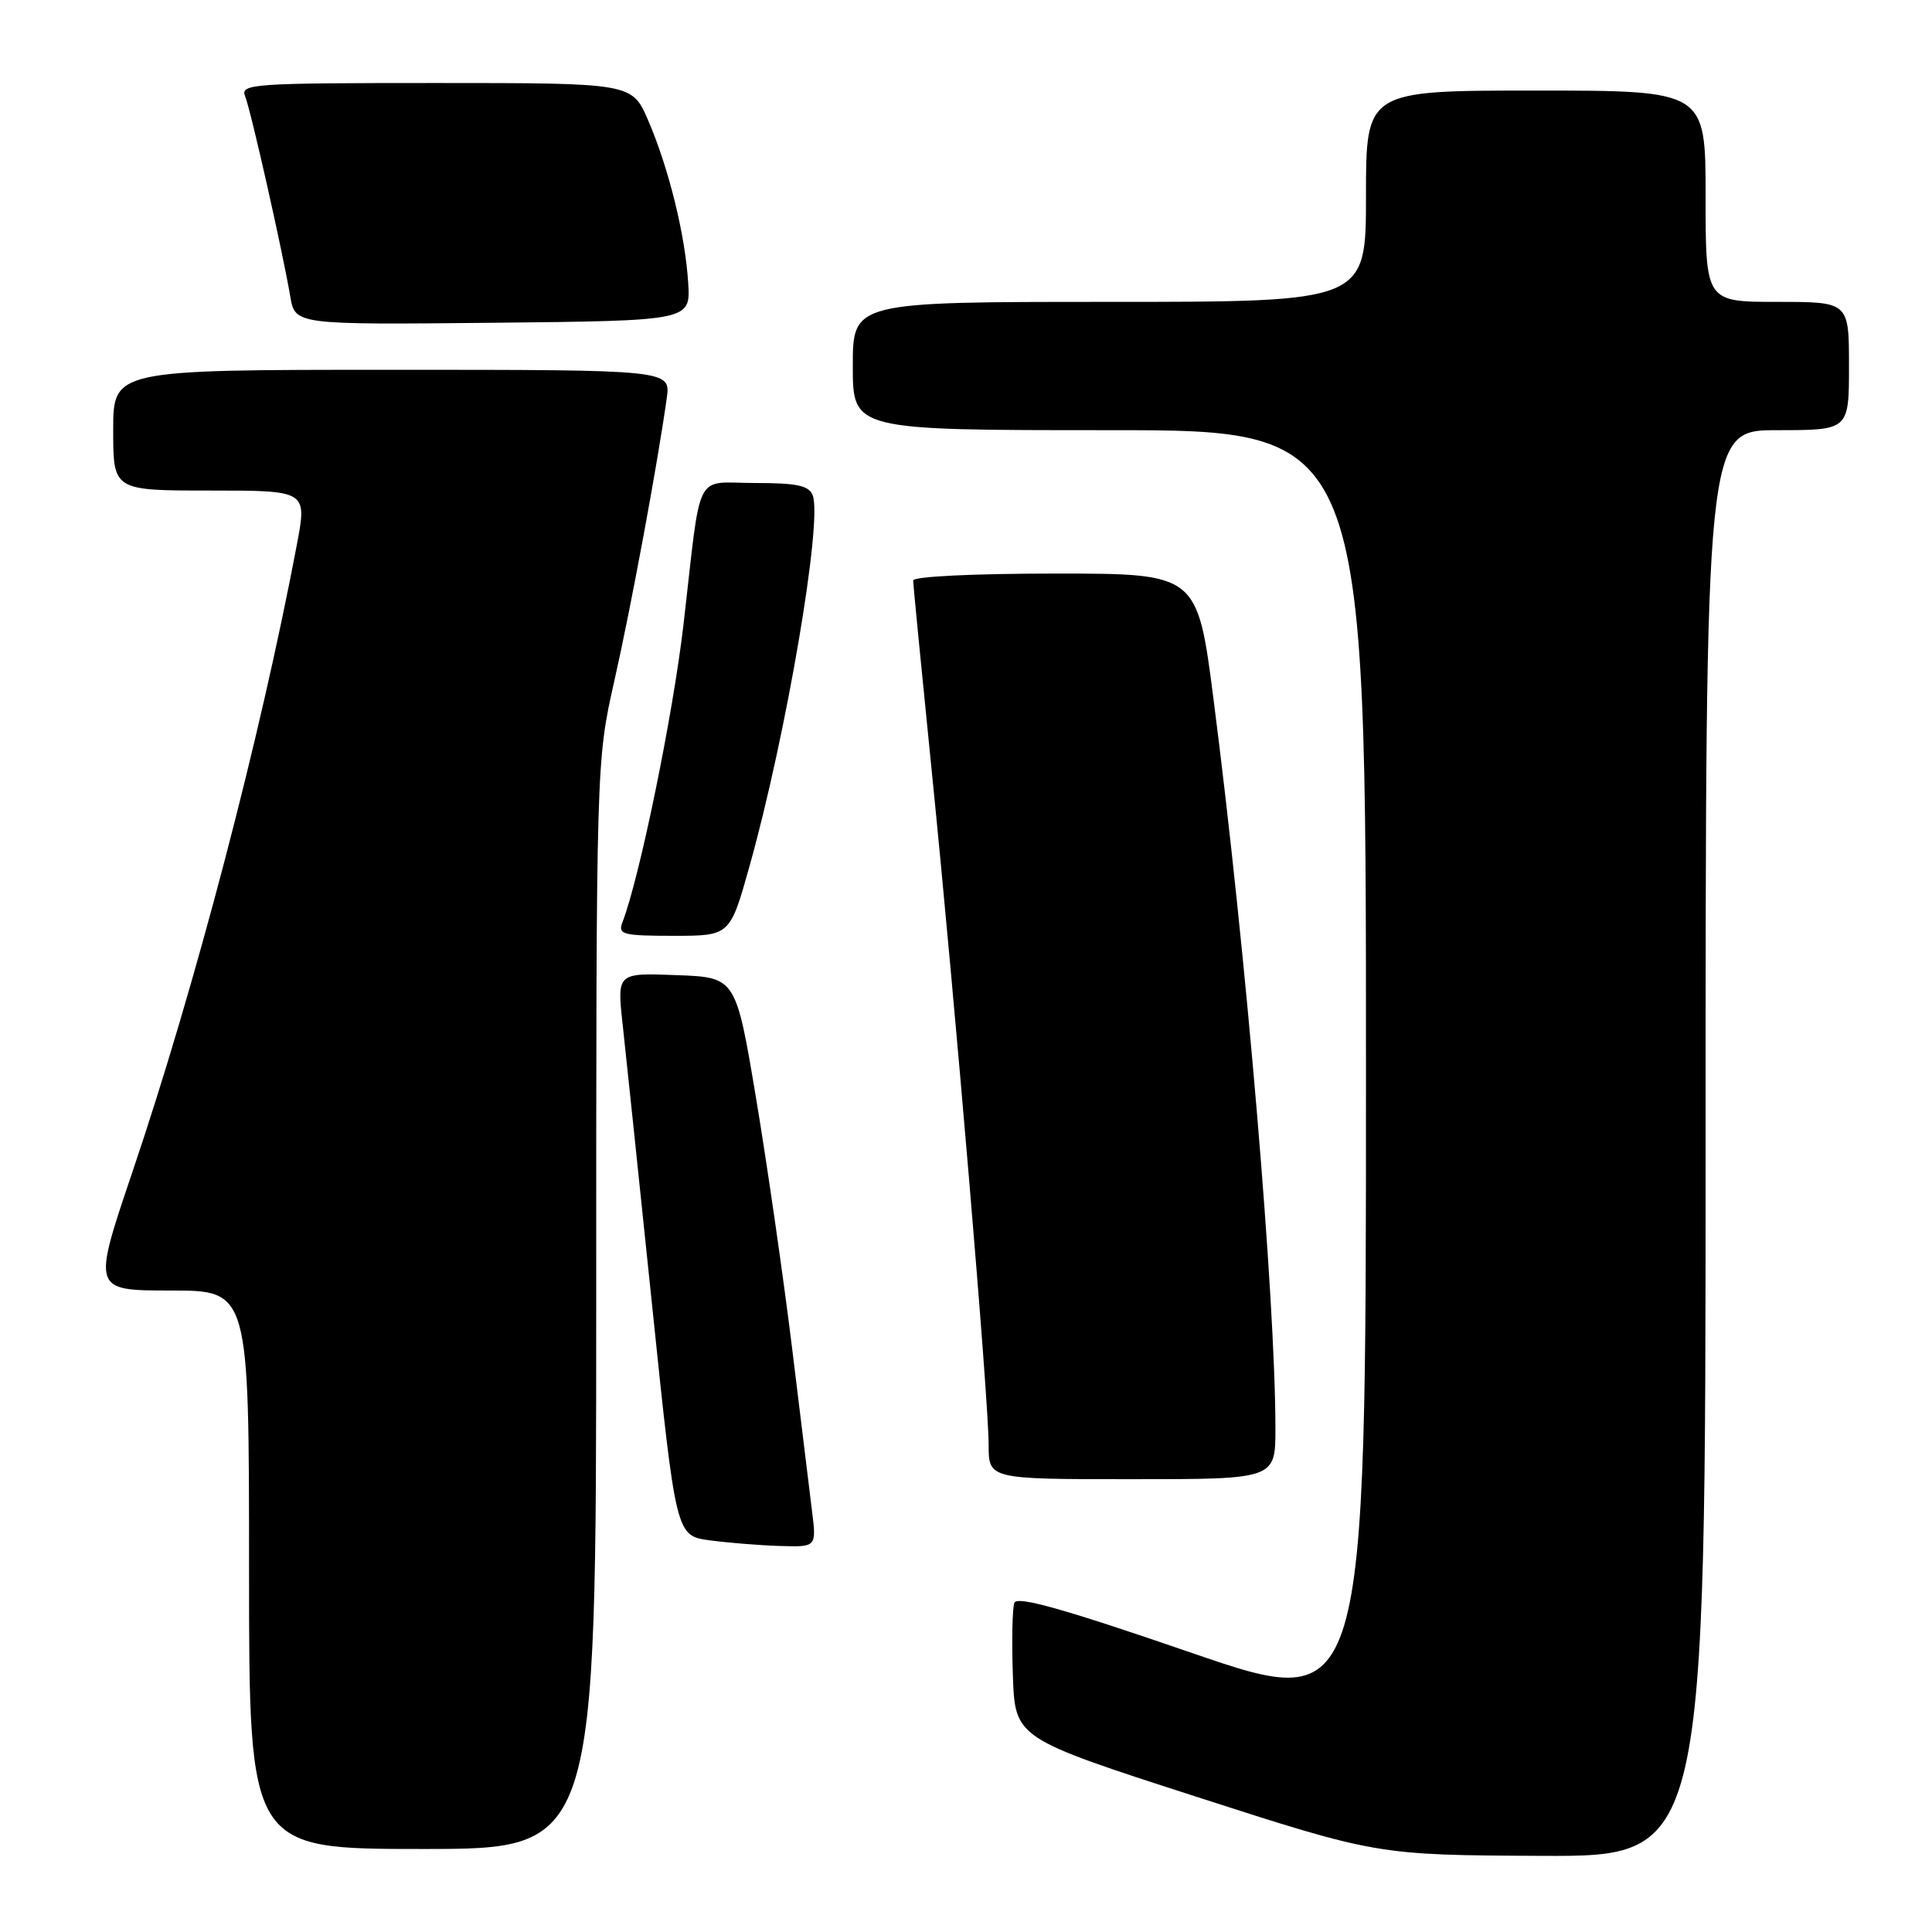 <?xml version="1.0" encoding="UTF-8" standalone="no"?>
<!DOCTYPE svg PUBLIC "-//W3C//DTD SVG 1.1//EN" "http://www.w3.org/Graphics/SVG/1.1/DTD/svg11.dtd" >
<svg xmlns="http://www.w3.org/2000/svg" xmlns:xlink="http://www.w3.org/1999/xlink" version="1.1" viewBox="0 0 256 256">
 <g >
 <path fill="currentColor"
d=" M 226.00 151.50 C 226.00 57.00 226.00 57.00 235.50 57.00 C 245.00 57.00 245.00 57.00 245.00 48.50 C 245.00 40.00 245.00 40.00 235.50 40.00 C 226.00 40.00 226.00 40.00 226.00 26.00 C 226.00 12.00 226.00 12.00 203.50 12.00 C 181.00 12.00 181.00 12.00 181.00 26.00 C 181.00 40.00 181.00 40.00 147.00 40.00 C 113.00 40.00 113.00 40.00 113.00 48.50 C 113.00 57.00 113.00 57.00 147.00 57.00 C 181.00 57.00 181.00 57.00 181.00 141.98 C 181.00 226.95 181.00 226.95 157.95 219.03 C 141.05 213.21 134.77 211.44 134.41 212.38 C 134.14 213.09 134.05 217.41 134.21 221.99 C 134.50 230.32 134.50 230.32 158.50 238.07 C 182.50 245.81 182.50 245.81 204.25 245.91 C 226.00 246.00 226.00 246.00 226.00 151.50 Z  M 79.00 172.94 C 79.00 100.88 79.00 100.88 81.41 90.19 C 83.65 80.26 87.13 61.47 88.35 52.75 C 88.87 49.00 88.87 49.00 51.94 49.00 C 15.00 49.00 15.00 49.00 15.00 57.00 C 15.00 65.00 15.00 65.00 27.85 65.00 C 40.69 65.00 40.69 65.00 39.34 72.15 C 34.49 97.80 25.86 130.70 17.56 155.25 C 12.23 171.00 12.23 171.00 22.61 171.00 C 33.00 171.00 33.00 171.00 33.00 208.00 C 33.00 245.00 33.00 245.00 56.00 245.00 C 79.00 245.00 79.00 245.00 79.00 172.94 Z  M 107.60 200.25 C 107.28 197.64 106.08 187.85 104.94 178.50 C 103.79 169.15 101.65 154.30 100.18 145.50 C 97.50 129.50 97.50 129.50 89.63 129.21 C 81.76 128.91 81.76 128.91 82.50 135.71 C 82.91 139.44 84.67 156.22 86.41 173.00 C 89.57 203.50 89.57 203.50 94.03 204.10 C 96.49 204.43 100.68 204.77 103.34 204.85 C 108.19 205.00 108.19 205.00 107.60 200.25 Z  M 169.00 189.25 C 168.99 171.92 165.12 126.23 160.81 92.75 C 158.66 76.00 158.66 76.00 139.83 76.00 C 129.02 76.00 121.00 76.39 121.00 76.92 C 121.00 77.43 122.11 88.79 123.46 102.17 C 126.55 132.79 131.00 185.43 131.00 191.45 C 131.00 196.00 131.00 196.00 150.00 196.00 C 169.00 196.00 169.00 196.00 169.00 189.25 Z  M 99.32 114.75 C 104.16 97.51 109.01 69.07 107.69 65.64 C 107.19 64.34 105.63 64.00 100.05 64.00 C 91.88 64.00 92.98 61.82 90.58 82.65 C 89.18 94.71 84.75 116.35 82.46 122.25 C 81.86 123.82 82.55 124.00 89.26 124.00 C 96.73 124.00 96.73 124.00 99.32 114.75 Z  M 91.19 37.50 C 90.80 31.15 88.63 22.33 85.89 15.96 C 83.75 11.00 83.75 11.00 57.77 11.00 C 33.42 11.00 31.83 11.11 32.48 12.75 C 33.25 14.67 37.44 33.29 38.46 39.27 C 39.10 43.03 39.10 43.03 65.30 42.77 C 91.50 42.50 91.50 42.50 91.19 37.50 Z "/>
</g>
</svg>